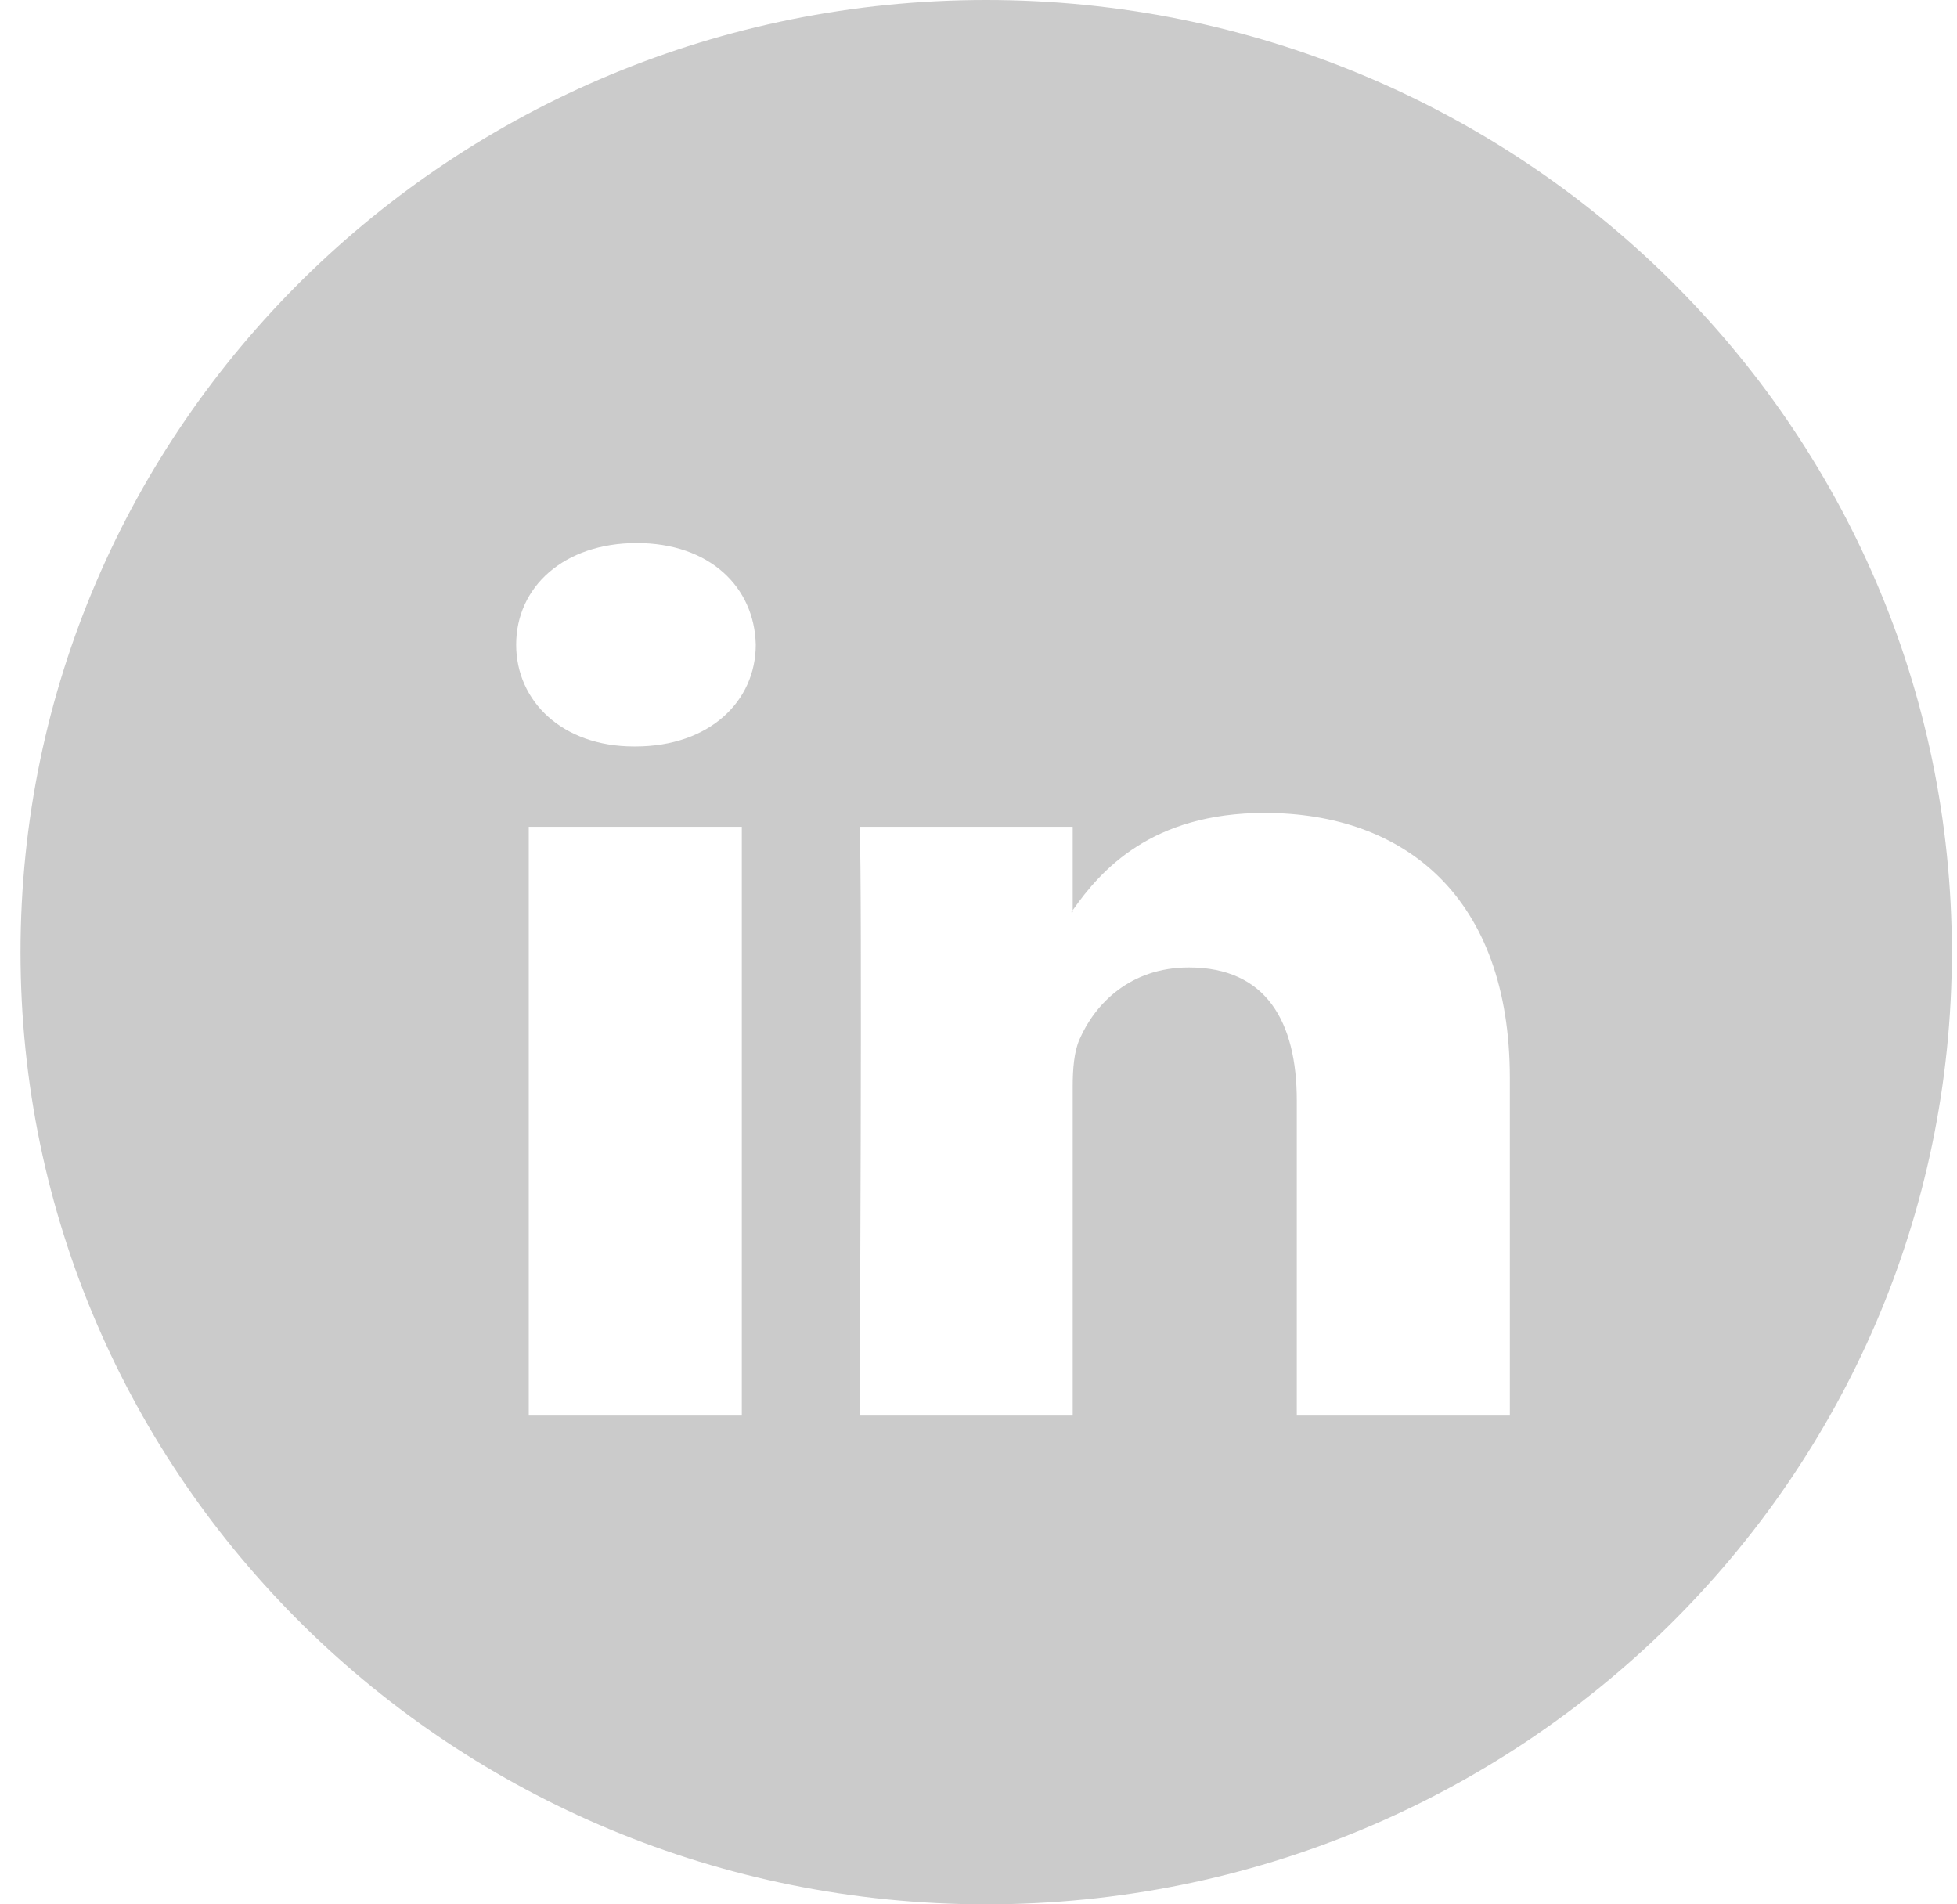 <svg width="37" height="36" viewBox="0 0 37 36" xmlns="http://www.w3.org/2000/svg"><title>14D3EF1E-4B07-4410-8BA4-144C9AD7D1F4</title><path d="M18.645 36C8.562 36 .388 27.942.388 18S8.562 0 18.645 0C28.73 0 36.903 8.058 36.903 18s-8.174 18-18.258 18zm-8.648-9.24h4.028V15.63H9.997v11.13zm2.041-16.494c-1.378 0-2.279.83-2.279 1.921 0 1.07.875 1.924 2.226 1.924h.027c1.404 0 2.277-.855 2.277-1.924-.025-1.09-.873-1.921-2.25-1.921zm16.508 10.113c0-3.42-1.988-5.011-4.637-5.011-2.139 0-3.094 1.08-3.628 1.839V15.63h-4.028c.053 1.045 0 11.13 0 11.13h4.028v-6.215c0-.332.025-.666.131-.901.291-.666.954-1.355 2.066-1.355 1.458 0 2.04 1.02 2.04 2.518v5.953h4.028V20.38zm-8.293-3.135l.028-.037v.037h-.028z" fill="#CBCBCB" fill-rule="evenodd"/></svg>